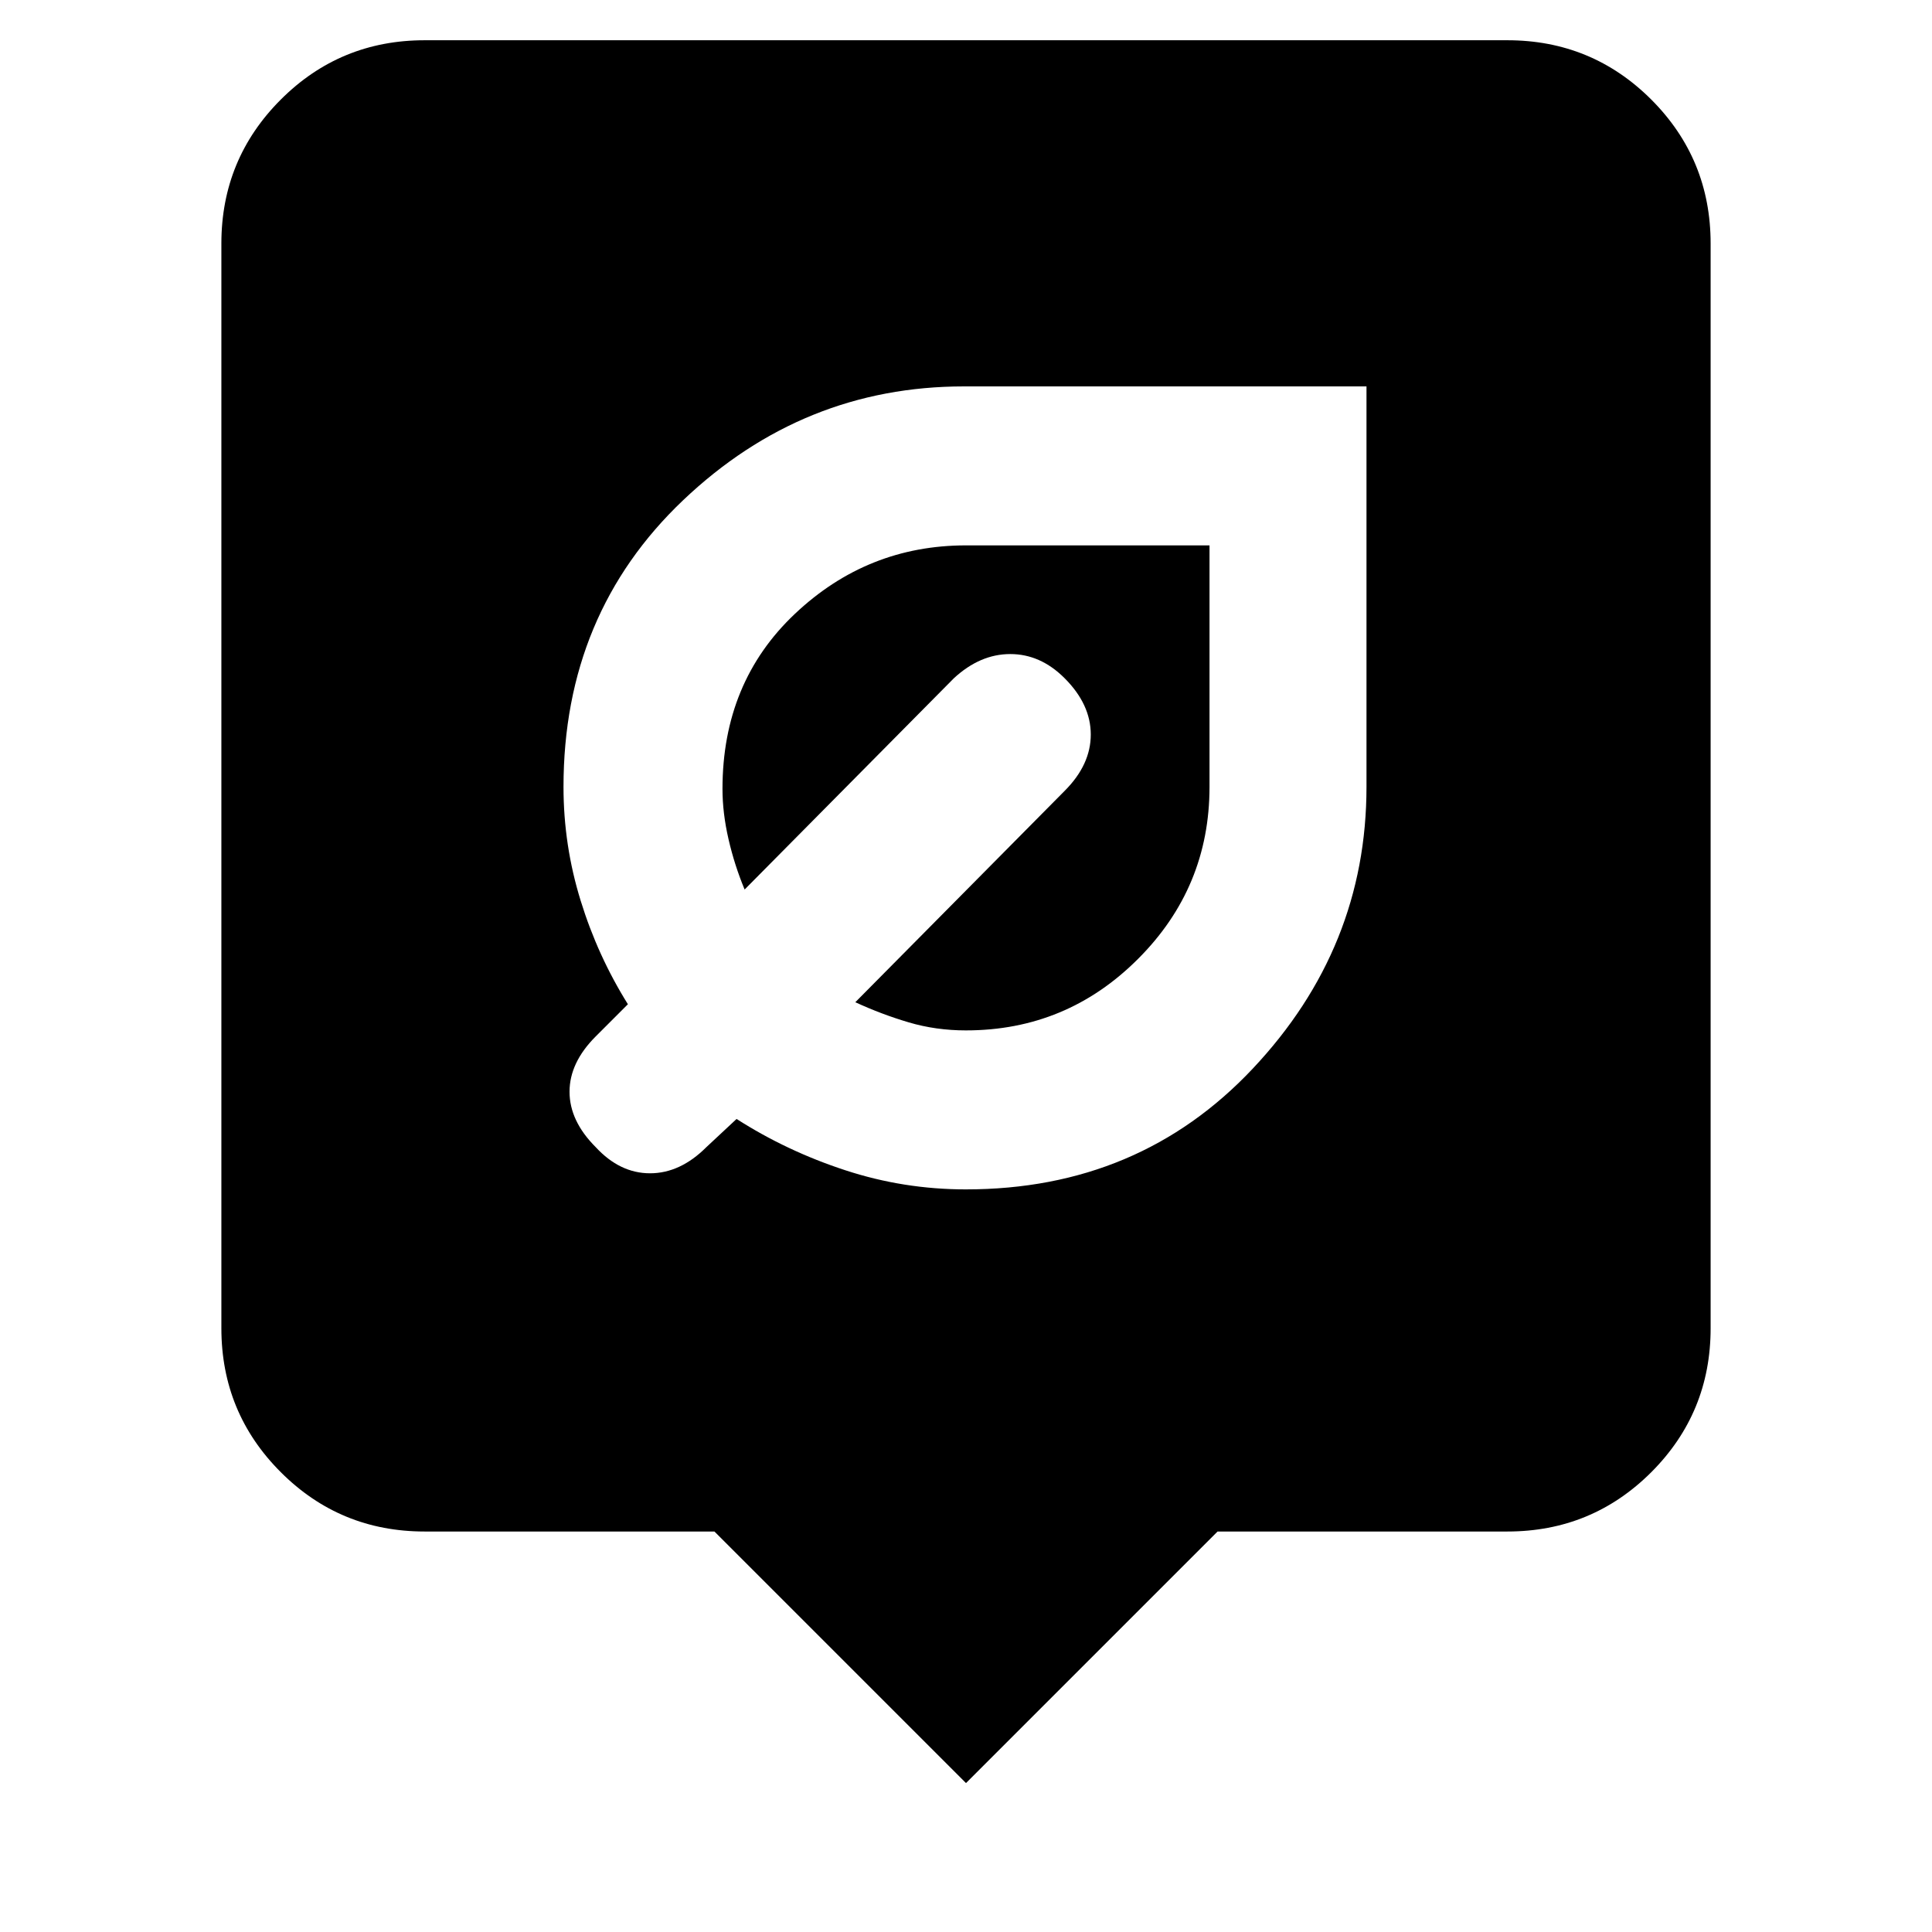 <svg xmlns="http://www.w3.org/2000/svg" height="24" width="24"><path d="M12 14.775q2.15 0 3.562-1.5 1.413-1.5 1.413-3.5V4.8h-5q-2 0-3.487 1.412Q7 7.625 7 9.775q0 .725.213 1.413.212.687.587 1.287l-.4.4q-.325.325-.325.687 0 .363.325.688.3.325.675.325.375 0 .7-.325l.375-.35q.625.4 1.35.637.725.238 1.5.238Zm0-1.975q-.375 0-.712-.1-.338-.1-.663-.25l2.6-2.625q.325-.325.325-.7 0-.375-.325-.7-.3-.3-.675-.3-.375 0-.7.3l-2.6 2.625q-.125-.3-.2-.625-.075-.325-.075-.625 0-1.325.9-2.175.9-.85 2.125-.85h3.025v3q0 1.25-.888 2.137-.887.888-2.137.888Zm0 9.35-3.125-3.125h-3.6q-1.05 0-1.787-.737-.738-.738-.738-1.788V3.025q0-1.05.738-1.788Q4.225.5 5.275.5h13.45q1.05 0 1.788.737.737.738.737 1.788V16.5q0 1.05-.737 1.788-.738.737-1.788.737h-3.6Z"/></svg>